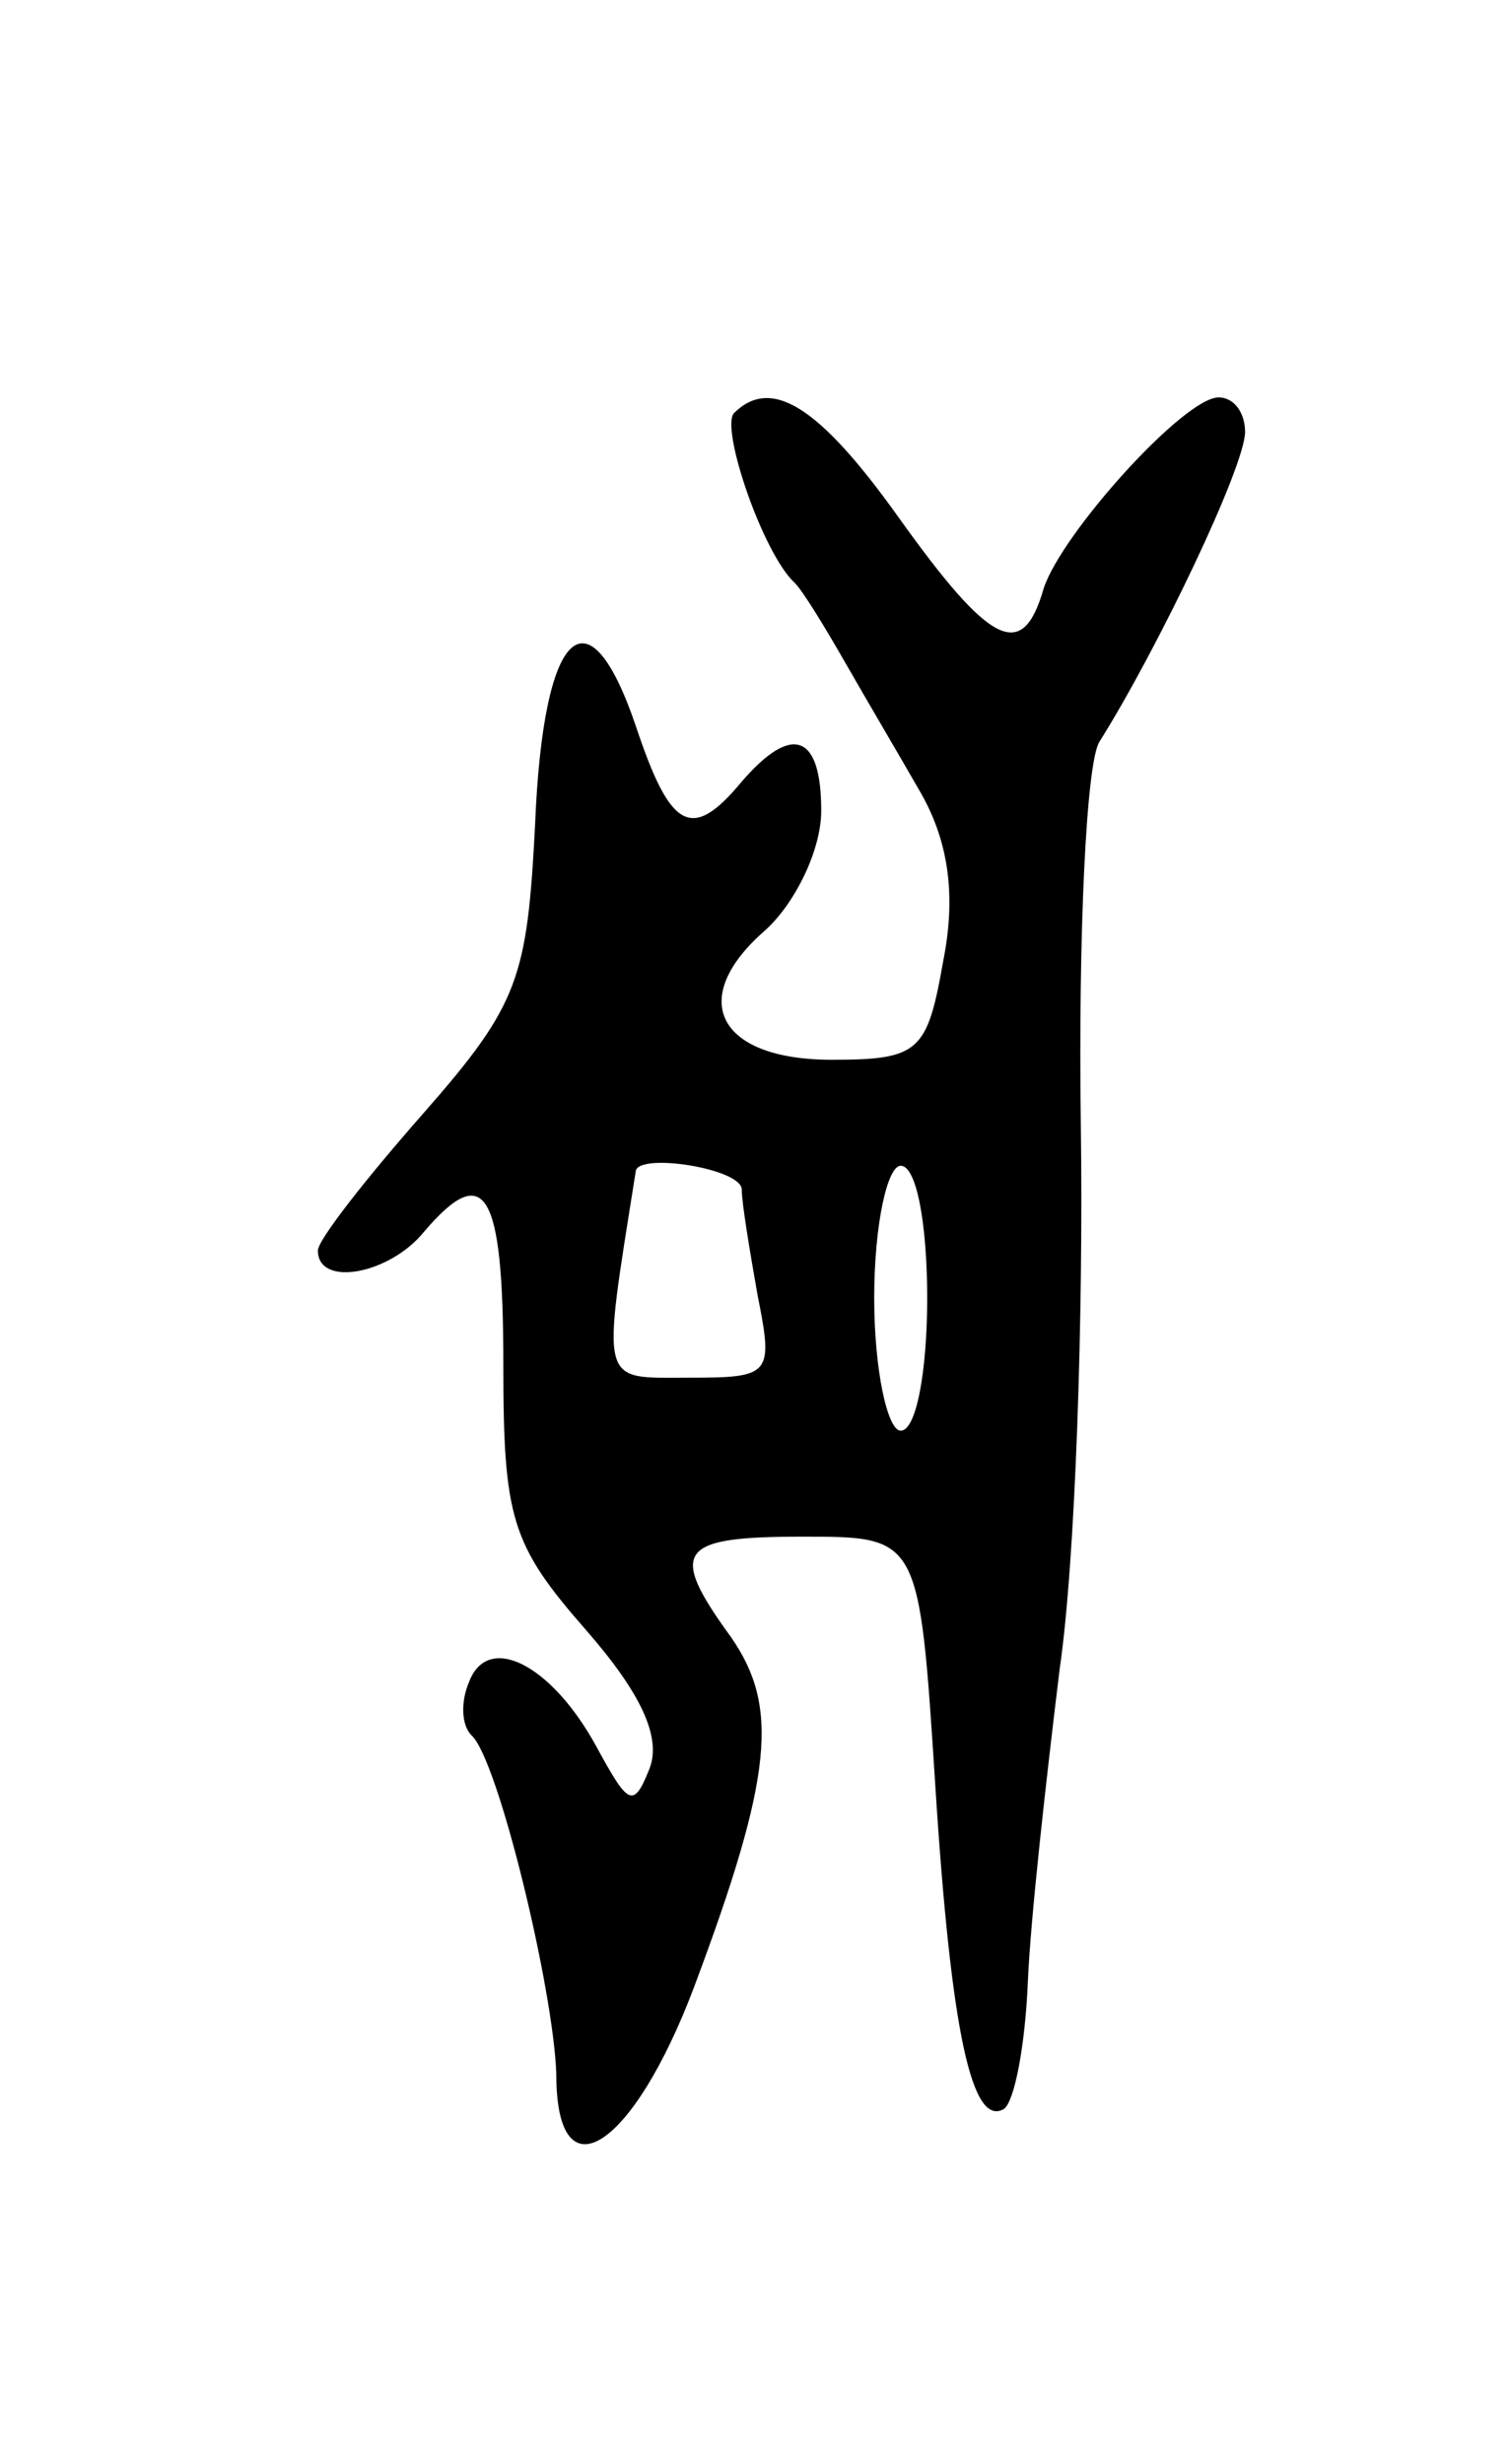 <svg version="1.0" xmlns="http://www.w3.org/2000/svg"
 width="57pt" height="93pt" viewBox="0 0 57 93"
 preserveAspectRatio="xMidYMid meet">
<g transform="translate(0,93) scale(0.1,-0.1)"
fill="#000000" stroke="none">
<path d="M277 774 c-5 -6 11 -53 23 -64 3 -3 11 -16 19 -30 8 -14 21 -36 29
-50 10 -18 13 -38 8 -63 -6 -34 -9 -37 -42 -37 -43 0 -55 23 -25 49 11 10 21
30 21 45 0 29 -11 33 -30 11 -19 -23 -27 -18 -40 21 -18 53 -35 37 -38 -37 -3
-58 -6 -68 -42 -109 -22 -25 -40 -48 -40 -52 0 -14 27 -9 40 7 23 27 30 16 30
-50 0 -58 3 -68 31 -100 21 -24 29 -41 24 -53 -6 -15 -8 -13 -20 9 -17 31 -41
43 -48 24 -3 -7 -3 -16 1 -20 10 -9 31 -96 32 -128 0 -47 29 -28 52 33 30 80
32 106 14 132 -24 33 -20 38 27 38 44 0 44 0 50 -93 6 -95 14 -130 26 -123 4
3 8 24 9 48 1 24 7 77 12 118 6 41 9 134 8 205 -1 72 2 137 7 145 22 35 55
104 55 117 0 7 -4 13 -10 13 -13 0 -59 -51 -66 -72 -8 -28 -20 -22 -55 27 -30
42 -48 53 -62 39z m3 -293 c0 -5 3 -23 6 -40 6 -30 5 -31 -26 -31 -34 0 -33
-4 -20 78 1 7 40 1 40 -7z m70 -41 c0 -27 -4 -50 -10 -50 -5 0 -10 23 -10 50
0 28 5 50 10 50 6 0 10 -22 10 -50z"/>
</g>
</svg>

